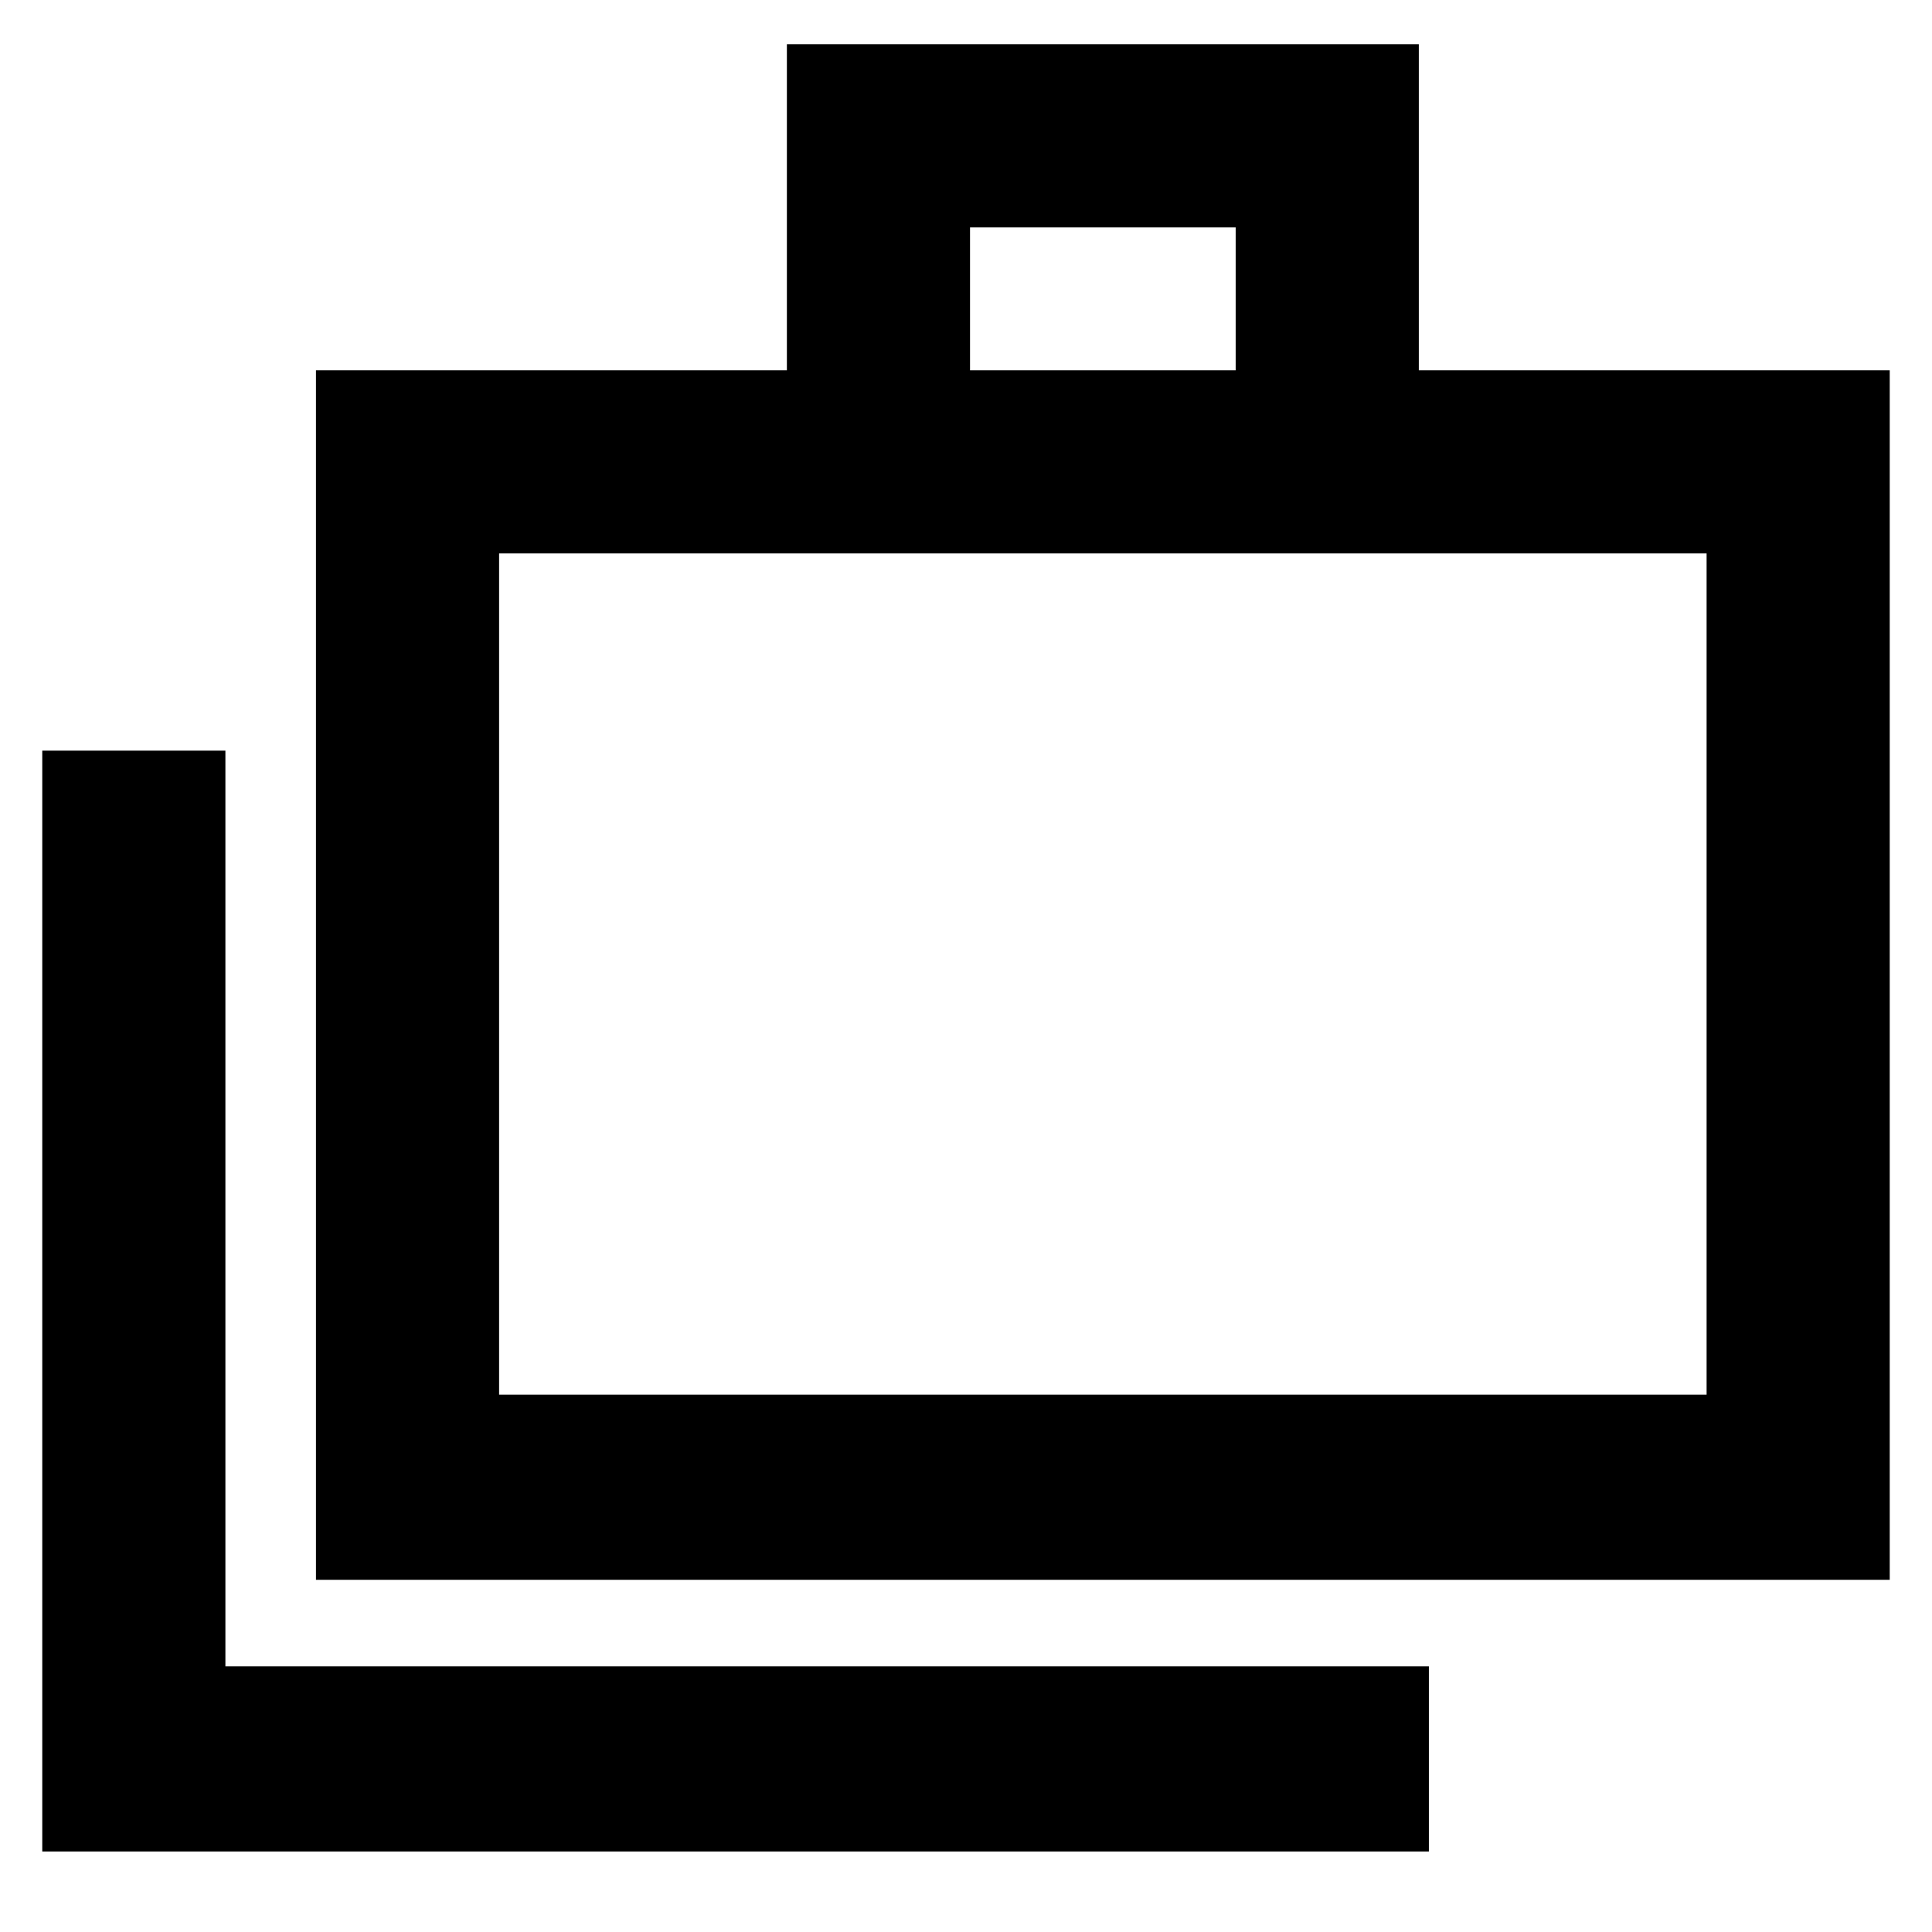 <svg xmlns="http://www.w3.org/2000/svg" height="48" width="48"><path d="M1.05 46V18.65H5.6V41.4h29.9V46Zm6.8-6.75V9.2h11.7V1.1h15.7v8.1h11.7v30.05ZM24.1 9.2h6.6V5.65h-6.6ZM12.4 34.65h30v-20.9h-30Zm0-20.9v20.9Z"/></svg>